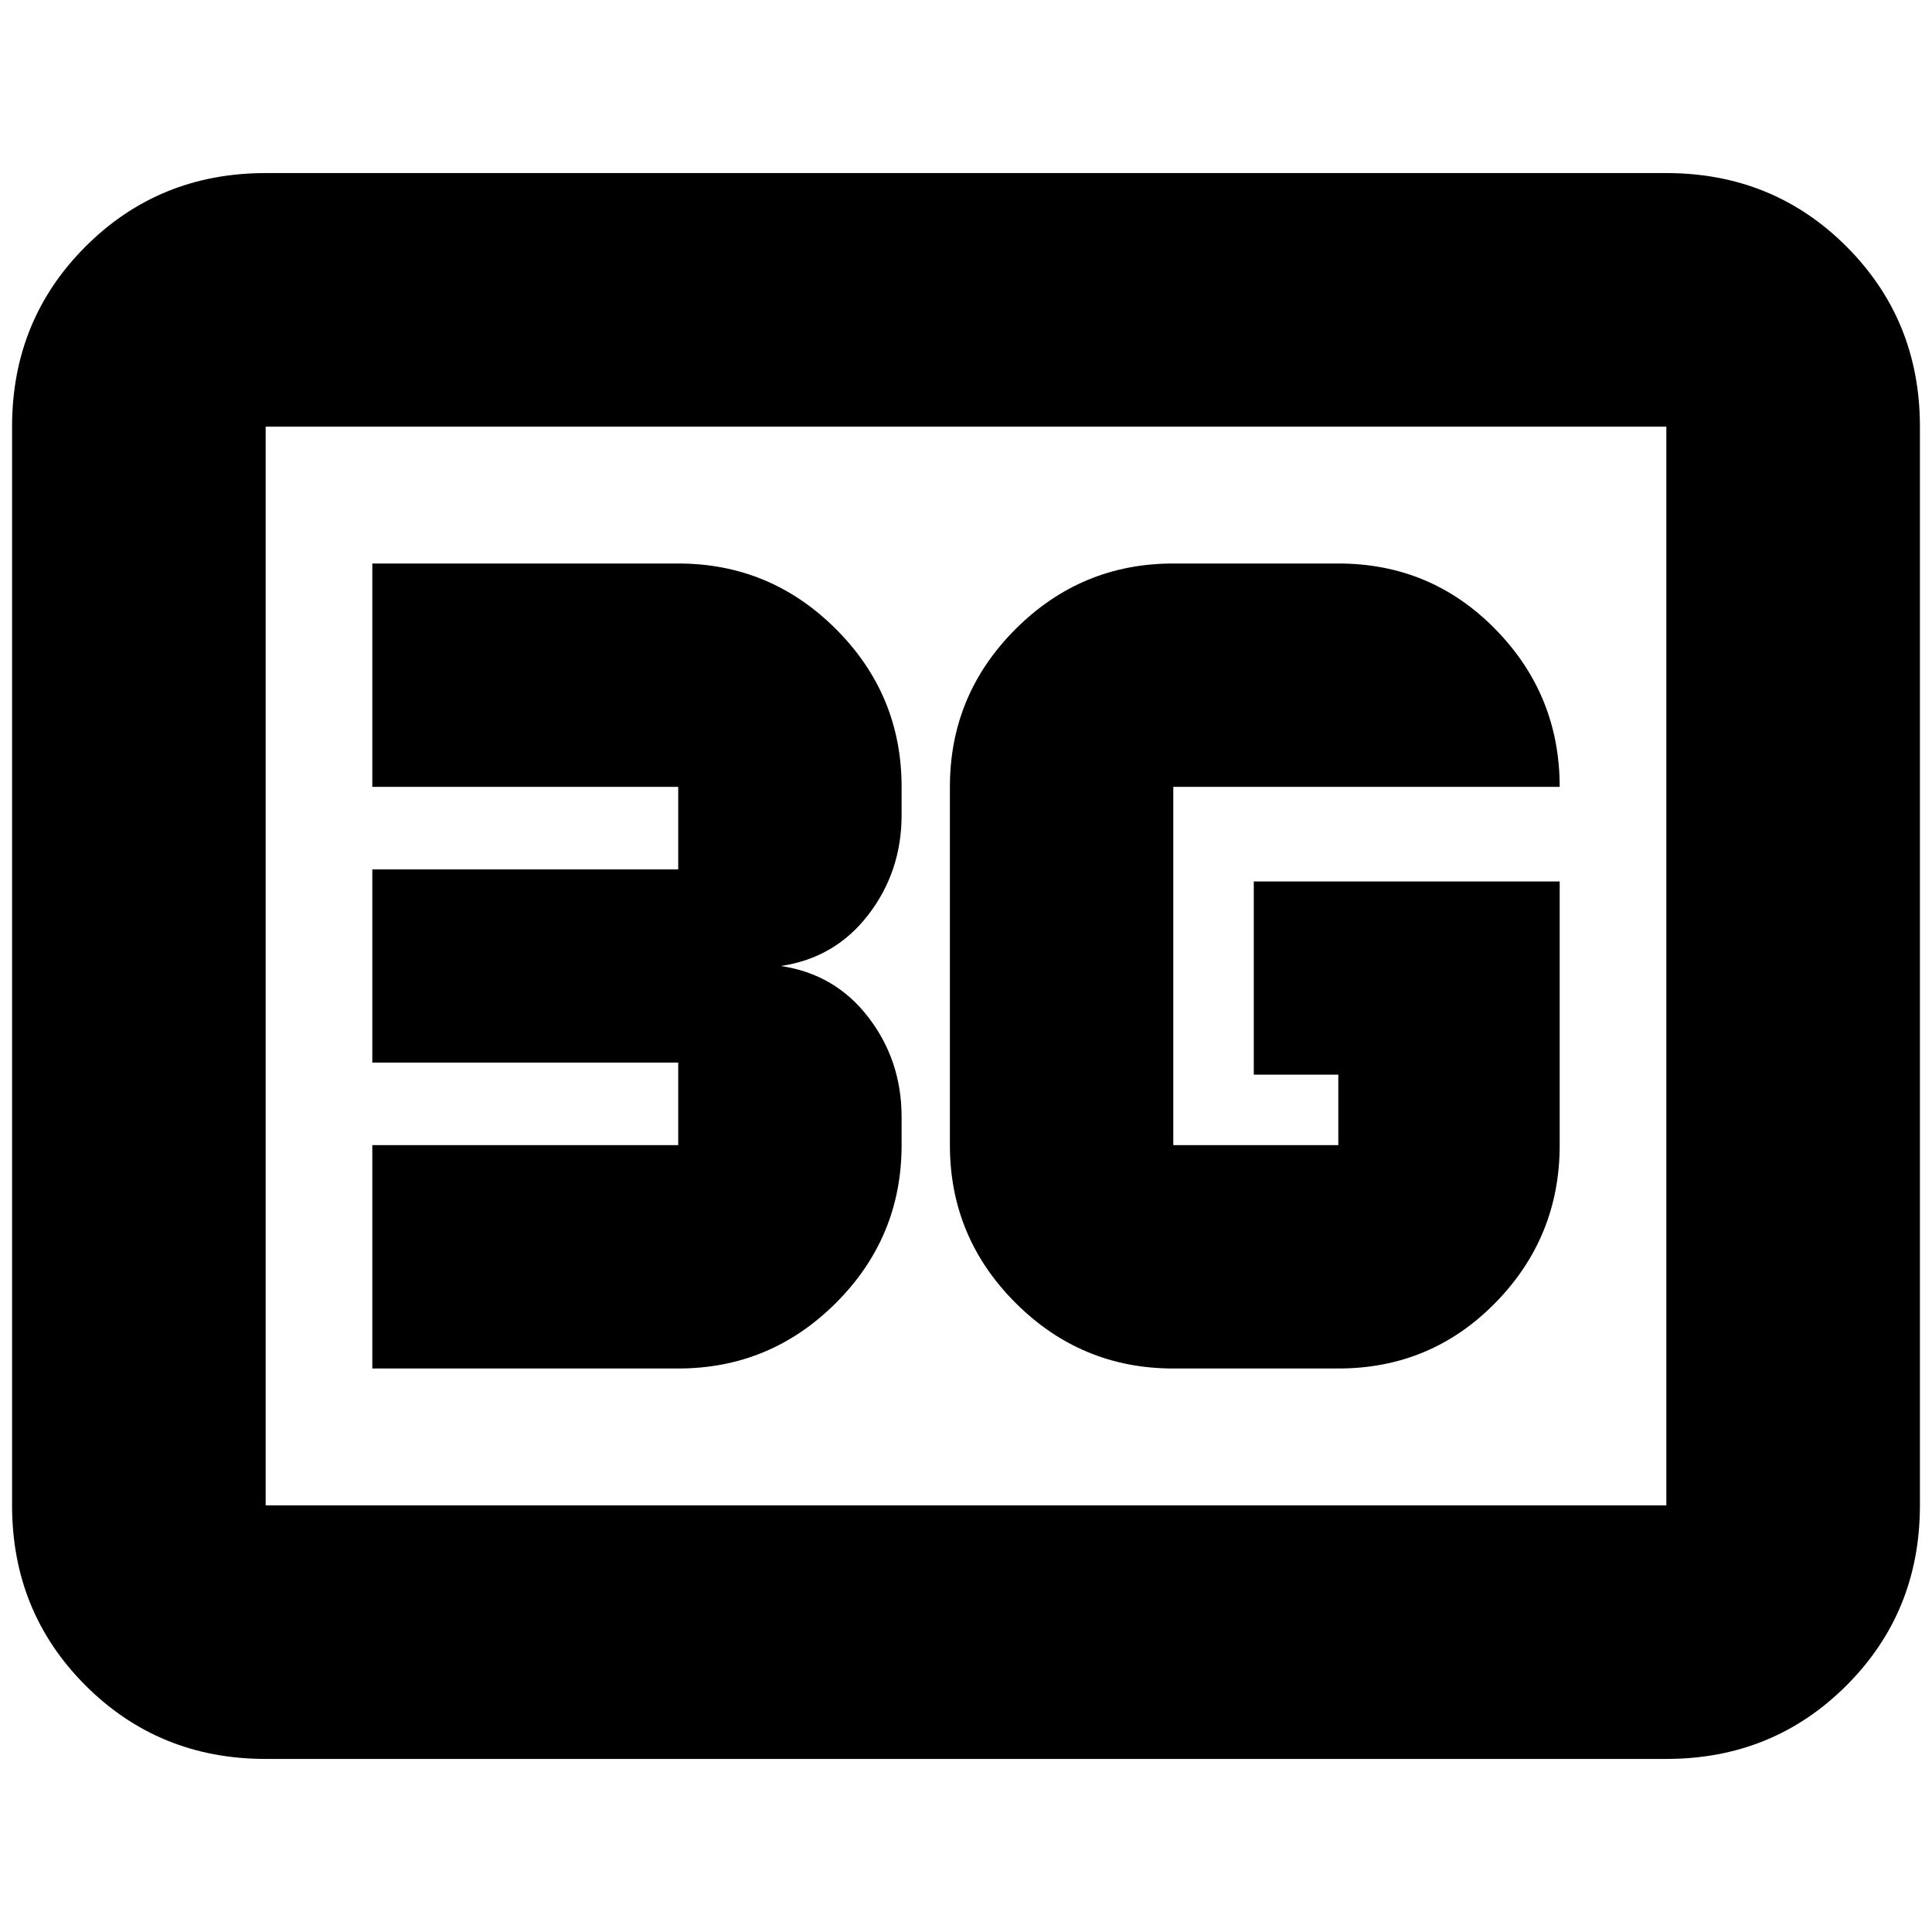 <svg xmlns="http://www.w3.org/2000/svg" height="24" viewBox="0 96 960 960" width="24"><path d="M132 970q-53 0-89.5-36.5T6 844V308q0-53 36.5-89.5T132 182h696q53 0 89.5 36.5T954 308v536q0 53-36.5 89.5T828 970H132Zm0-126h696V308H132v536Zm0 0V308v536Zm643-310H623v96h42v35h-82V487h192q0-45.787-32-78.394Q711 376 665 376h-82q-45.787 0-78.394 32.606Q472 441.213 472 487v178q0 45.787 32.606 78.394Q537.213 776 583 776h82q46 0 78-32.606 32-32.607 32-78.394V534ZM185 776h152q45.788 0 78.394-32.606Q448 710.787 448 665v-14q0-28-16.5-49.5T388 576q27-4 43.5-25.5T448 501v-14q0-45.787-32.606-78.394Q382.788 376 337 376H185v111h152v41H185v96h152v41H185v111Z"/></svg>
